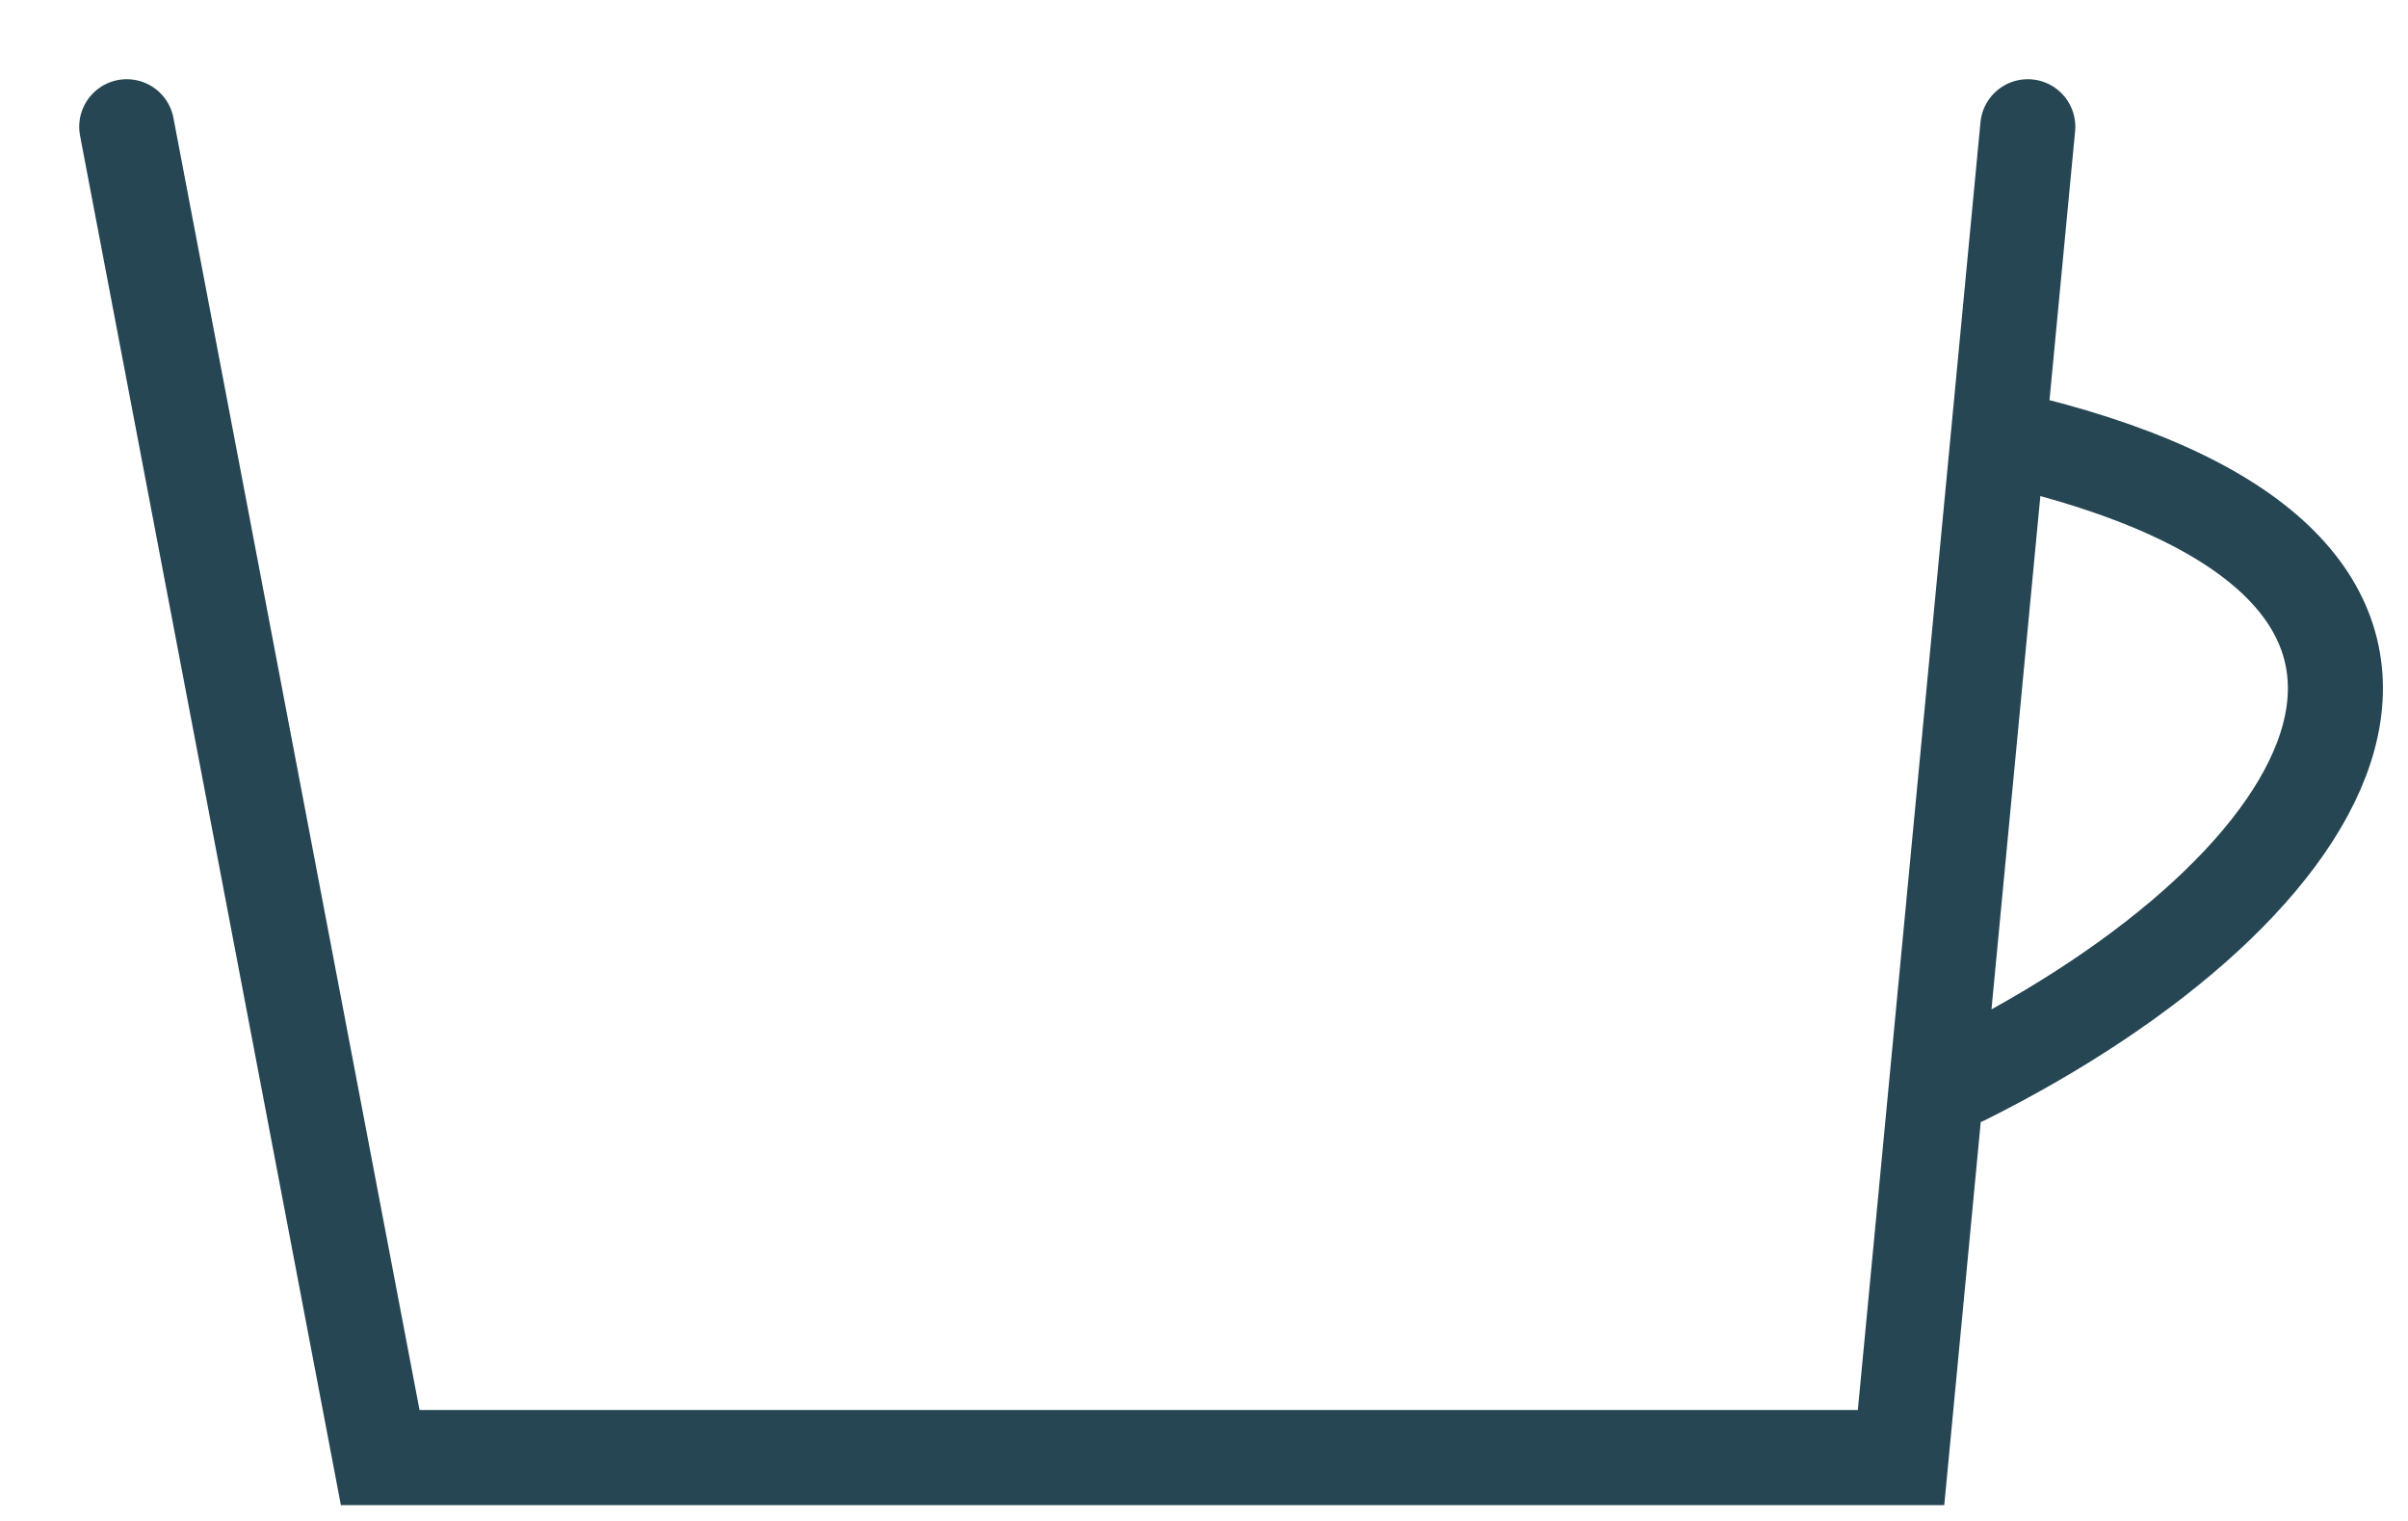<svg width="19" height="12" viewBox="0 0 19 12" fill="none" xmlns="http://www.w3.org/2000/svg">
<path d="M1 1L3 11.5H15L16 1M16 3.5C20 4.5 18.5 7 15.5 8.5" stroke="#264653" stroke-width="0.75" stroke-linecap="round"/>
</svg>
